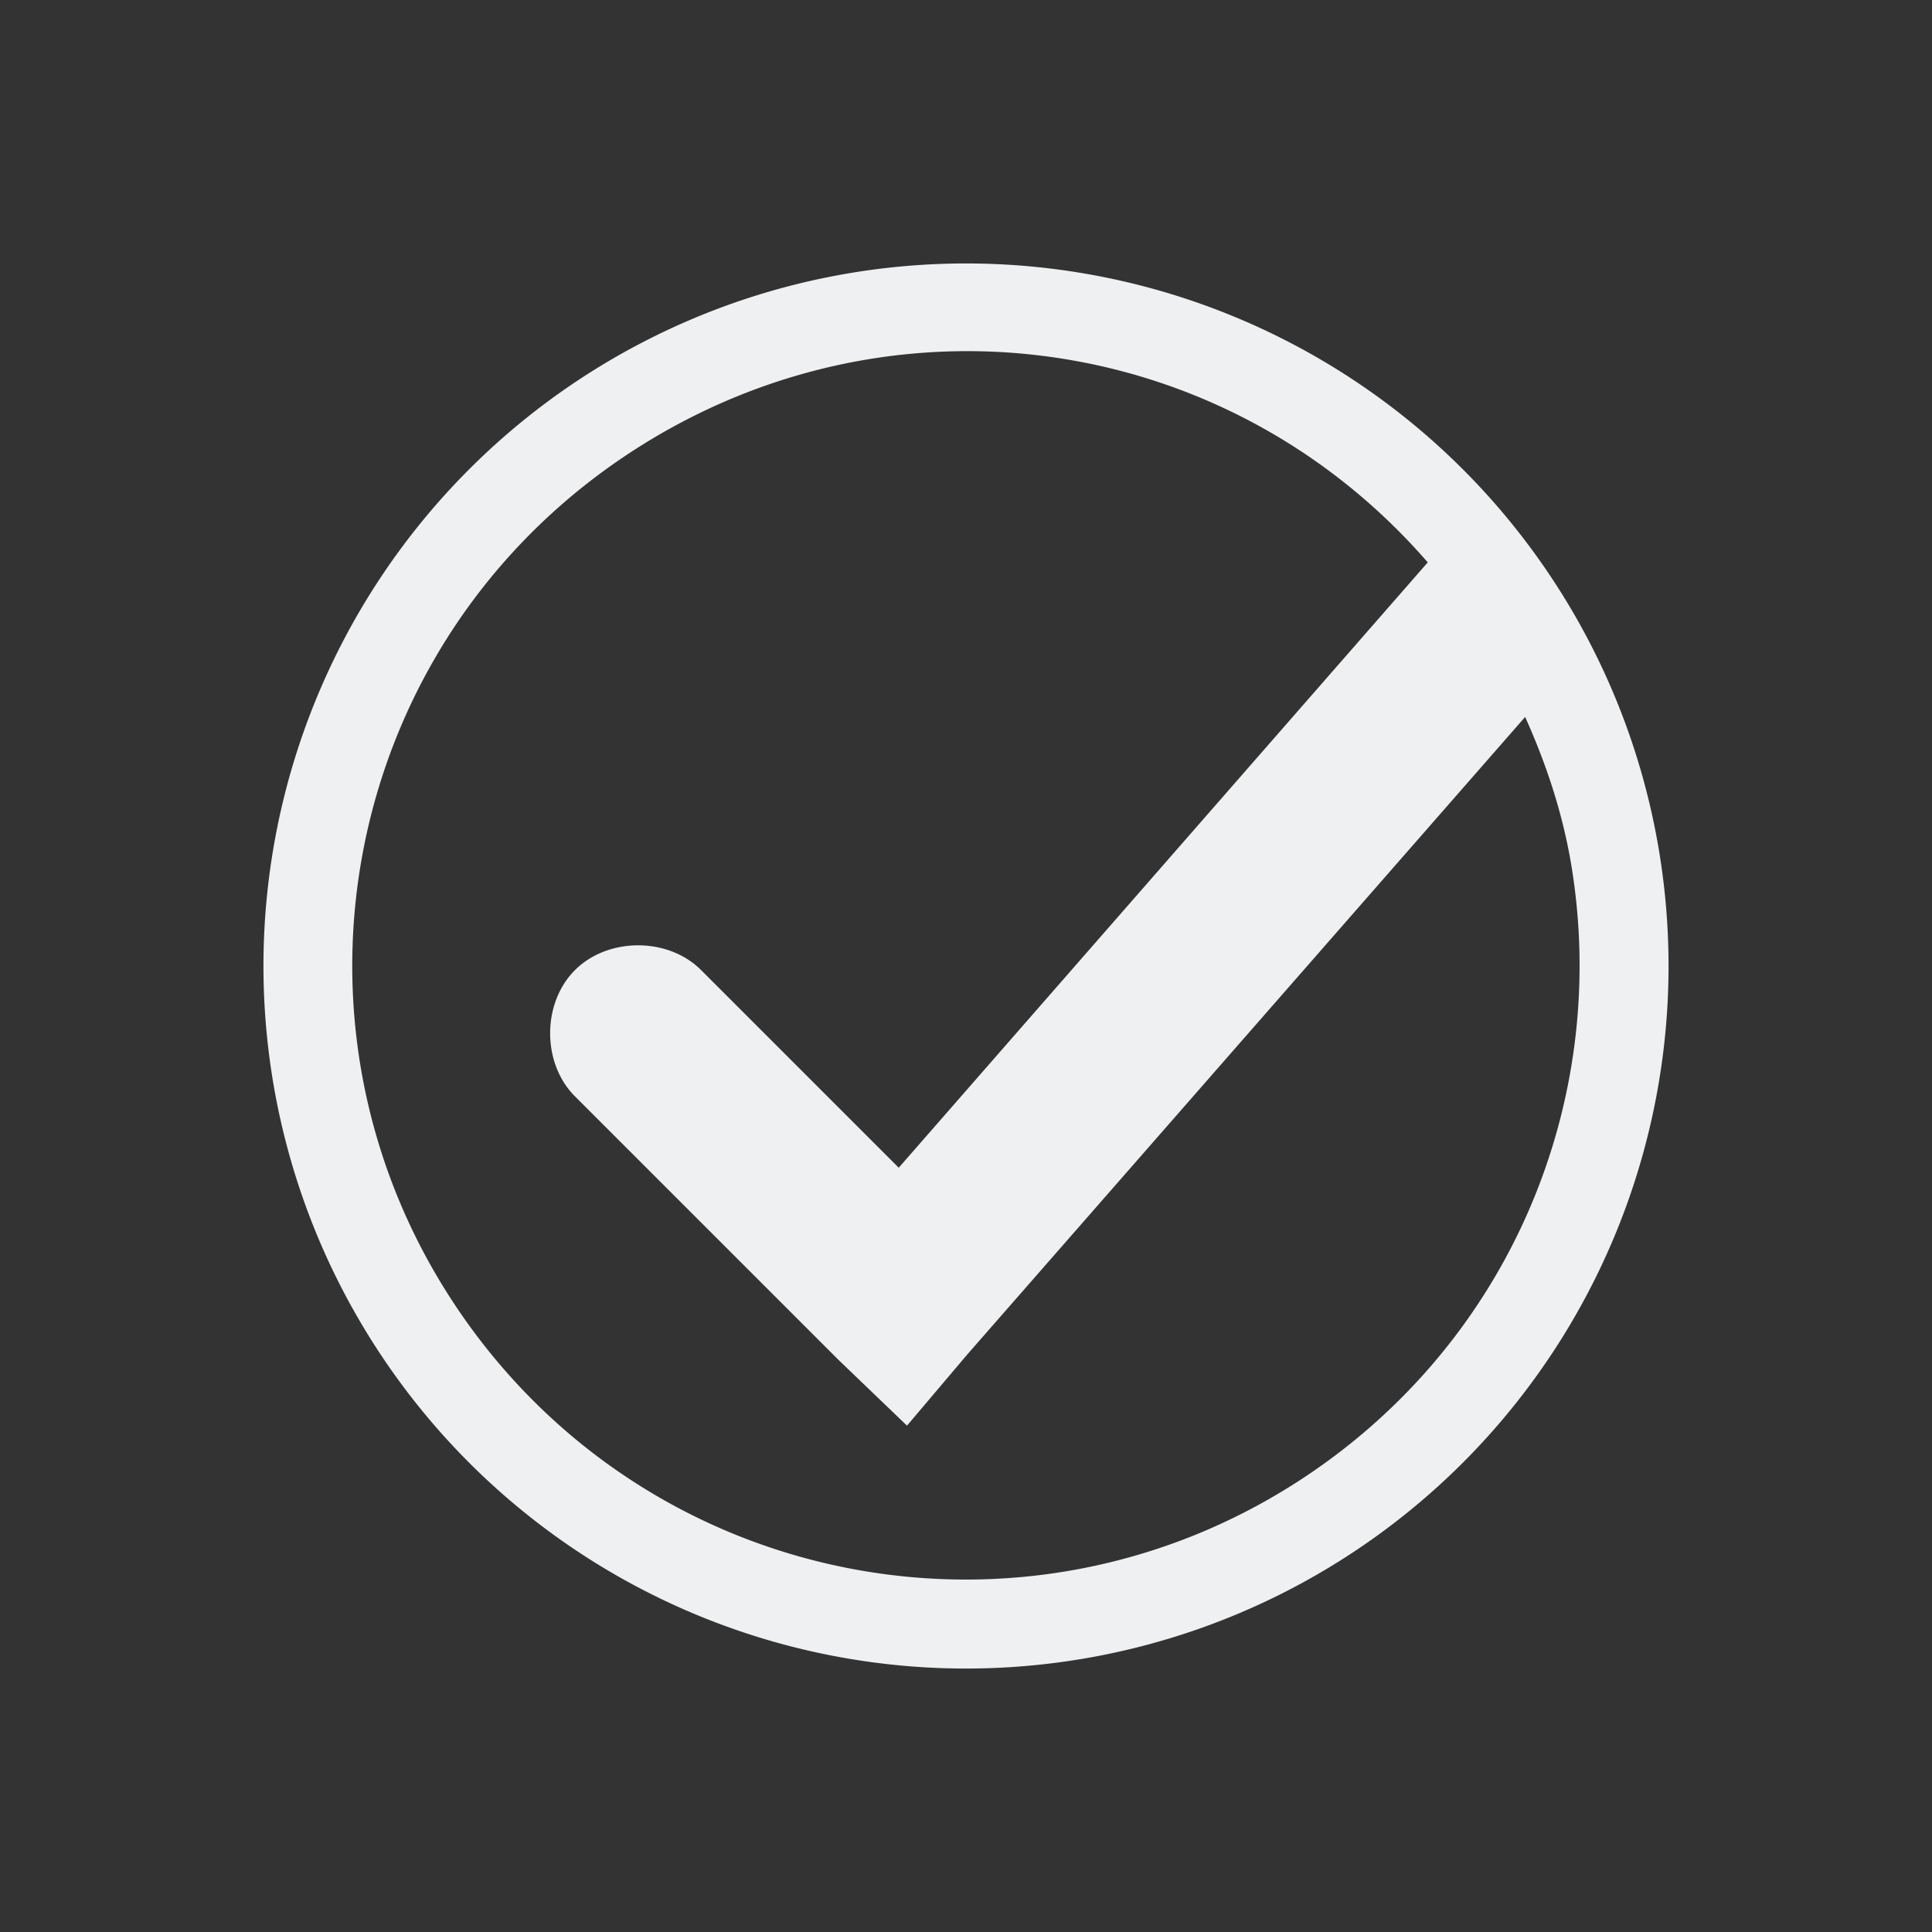 <svg xmlns="http://www.w3.org/2000/svg" id="svg2" width="22" height="22" version="1.1">
 <rect width="100%" height="100%" fill="#333333" stroke="none"/>
 <defs id="defs10">
  <style id="current-color-scheme" type="text/css">
   .ColorScheme-Text { color:#eff0f1; } .ColorScheme-Highlight { color:#3daee9; }
  </style>
 </defs>
 <path id="rect4491" style="opacity:1;vector-effect:none;fill:#eff0f1;fill-opacity:1;stroke:none;stroke-width:2.131;stroke-linecap:round;stroke-linejoin:round;stroke-miterlimit:4;stroke-dasharray:none;stroke-dashoffset:0;stroke-opacity:1" d="M 11 3 A 8 8 0 0 0 3 11 A 8 8 0 0 0 11 19 A 8 8 0 0 0 19 11 A 8 8 0 0 0 11 3 z M 10.877 4 C 11.325 3.991 11.774 4.026 12.215 4.104 C 13.749 4.374 15.181 5.163 16.258 6.404 L 10.234 13.297 L 7.984 11.047 C 7.608 10.67 6.923 10.671 6.547 11.047 C 6.171 11.423 6.17 12.108 6.547 12.484 L 9.547 15.484 L 10.328 16.234 L 11.016 15.422 L 17.367 8.164 C 17.61 8.705 17.796 9.264 17.895 9.865 C 18.316 12.437 17.281 15.124 15.004 16.719 C 11.837 18.936 7.497 18.171 5.279 15.004 C 3.062 11.837 3.827 7.495 6.994 5.277 C 8.182 4.446 9.532 4.027 10.877 4 z"/>
 <g id="g4" transform="translate(-81 -887.36)">
  <path id="path4486" style="fill:none" class="ColorScheme-Text" d="m91.877 891.36c-1.345 0.026-2.695 0.446-3.883 1.277-3.167 2.217-3.932 6.56-1.715 9.727 2.217 3.167 6.558 3.932 9.725 1.715 2.277-1.595 3.312-4.282 2.891-6.854-0.098-0.601-0.285-1.16-0.527-1.701l-6.352 7.258-0.688 0.812-0.781-0.75-3-3c-0.376-0.376-0.376-1.061 0-1.438 0.376-0.376 1.061-0.376 1.438 0l2.25 2.25 6.023-6.893c-1.077-1.241-2.509-2.03-4.043-2.301-0.441-0.078-0.889-0.112-1.338-0.104z"/>
 </g>
</svg>
